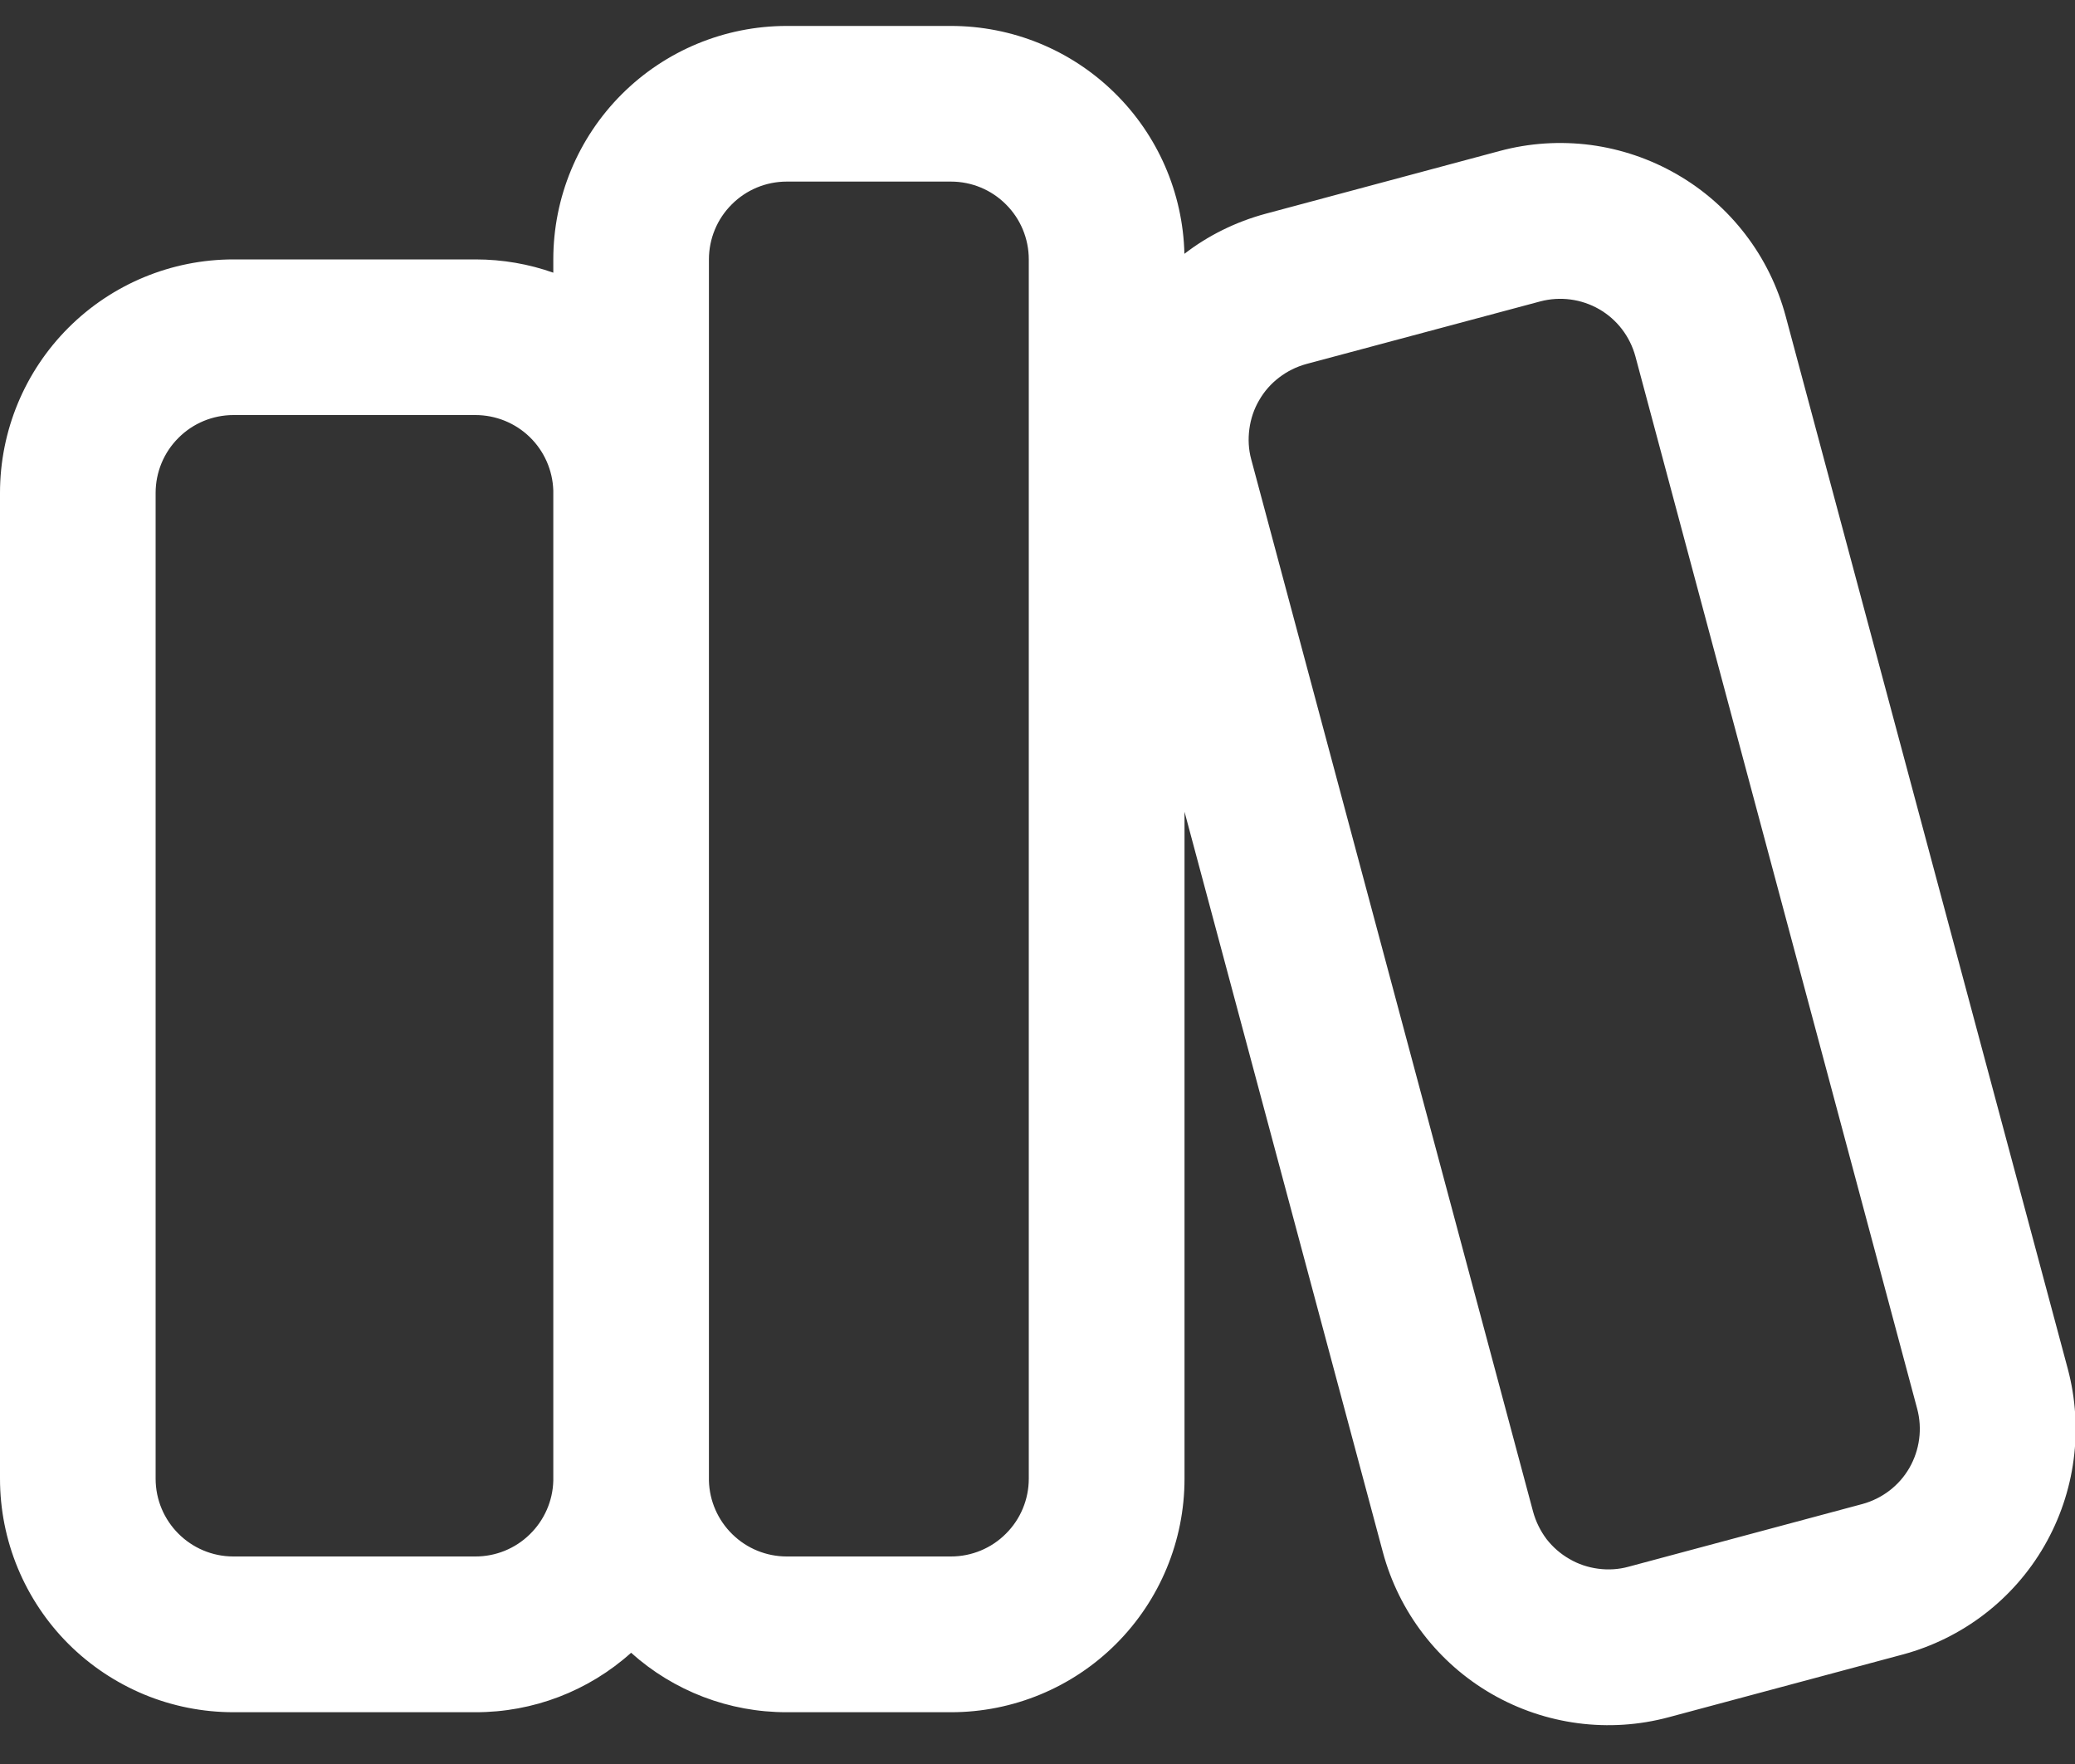 <svg width="20" height="17" viewBox="0 0 20 17" fill="none" xmlns="http://www.w3.org/2000/svg">
<rect x="0" y="0" width="20" height="17" fill="#333333" stroke="none"/>
<path d="M5.333 2.5C5.333 1.903 5.57 1.331 5.992 0.909C6.414 0.487 6.986 0.25 7.583 0.25H9.166C9.754 0.25 10.318 0.479 10.738 0.89C11.159 1.3 11.402 1.859 11.416 2.446C11.643 2.271 11.908 2.138 12.202 2.059L14.455 1.455C14.74 1.378 15.038 1.359 15.331 1.397C15.624 1.436 15.907 1.532 16.163 1.68C16.419 1.827 16.643 2.024 16.823 2.259C17.003 2.493 17.134 2.761 17.211 3.046L19.93 13.19C20.084 13.766 20.003 14.38 19.705 14.897C19.407 15.414 18.915 15.79 18.339 15.945L16.085 16.549C15.509 16.704 14.895 16.623 14.378 16.325C13.861 16.027 13.484 15.535 13.329 14.959L11.417 7.823V14.251C11.417 14.848 11.18 15.42 10.758 15.842C10.336 16.264 9.764 16.501 9.167 16.501H7.583C7.029 16.502 6.495 16.298 6.083 15.928C5.671 16.298 5.137 16.502 4.583 16.501H2.25C1.954 16.501 1.662 16.443 1.389 16.33C1.116 16.216 0.868 16.051 0.659 15.842C0.45 15.633 0.284 15.384 0.171 15.111C0.058 14.838 -0 14.546 2.22242e-07 14.25V4.75C2.22242e-07 4.153 0.237 3.581 0.659 3.159C1.081 2.737 1.653 2.5 2.25 2.5H4.583C4.846 2.5 5.099 2.545 5.333 2.628V2.5ZM5.333 14.25V4.728C5.327 4.533 5.246 4.348 5.106 4.212C4.966 4.076 4.778 4 4.583 4H2.25C2.051 4 1.86 4.079 1.72 4.22C1.579 4.36 1.5 4.551 1.5 4.75V14.25C1.5 14.664 1.836 15 2.25 15H4.583C4.779 15 4.966 14.924 5.106 14.787C5.246 14.651 5.328 14.465 5.333 14.27V14.25ZM7.583 15H9.166C9.365 15 9.556 14.921 9.696 14.78C9.837 14.64 9.916 14.449 9.916 14.25V2.5C9.916 2.301 9.837 2.11 9.696 1.97C9.556 1.829 9.365 1.75 9.166 1.75H7.583C7.384 1.75 7.193 1.829 7.053 1.97C6.912 2.11 6.833 2.301 6.833 2.5V14.27C6.838 14.465 6.92 14.651 7.06 14.787C7.2 14.924 7.388 15 7.583 15ZM12.06 4.427L14.777 14.569C14.803 14.664 14.847 14.753 14.906 14.832C14.967 14.91 15.041 14.975 15.127 15.024C15.212 15.074 15.306 15.105 15.404 15.118C15.502 15.131 15.601 15.125 15.696 15.099L17.949 14.495C18.141 14.443 18.305 14.318 18.404 14.146C18.503 13.973 18.53 13.769 18.479 13.577L15.763 3.435C15.711 3.243 15.586 3.079 15.414 2.98C15.242 2.881 15.037 2.854 14.845 2.905L12.591 3.508C12.496 3.534 12.407 3.578 12.329 3.638C12.25 3.698 12.185 3.772 12.136 3.858C12.086 3.943 12.055 4.037 12.042 4.135C12.029 4.233 12.034 4.332 12.06 4.427Z" fill="white"/>
</svg>
